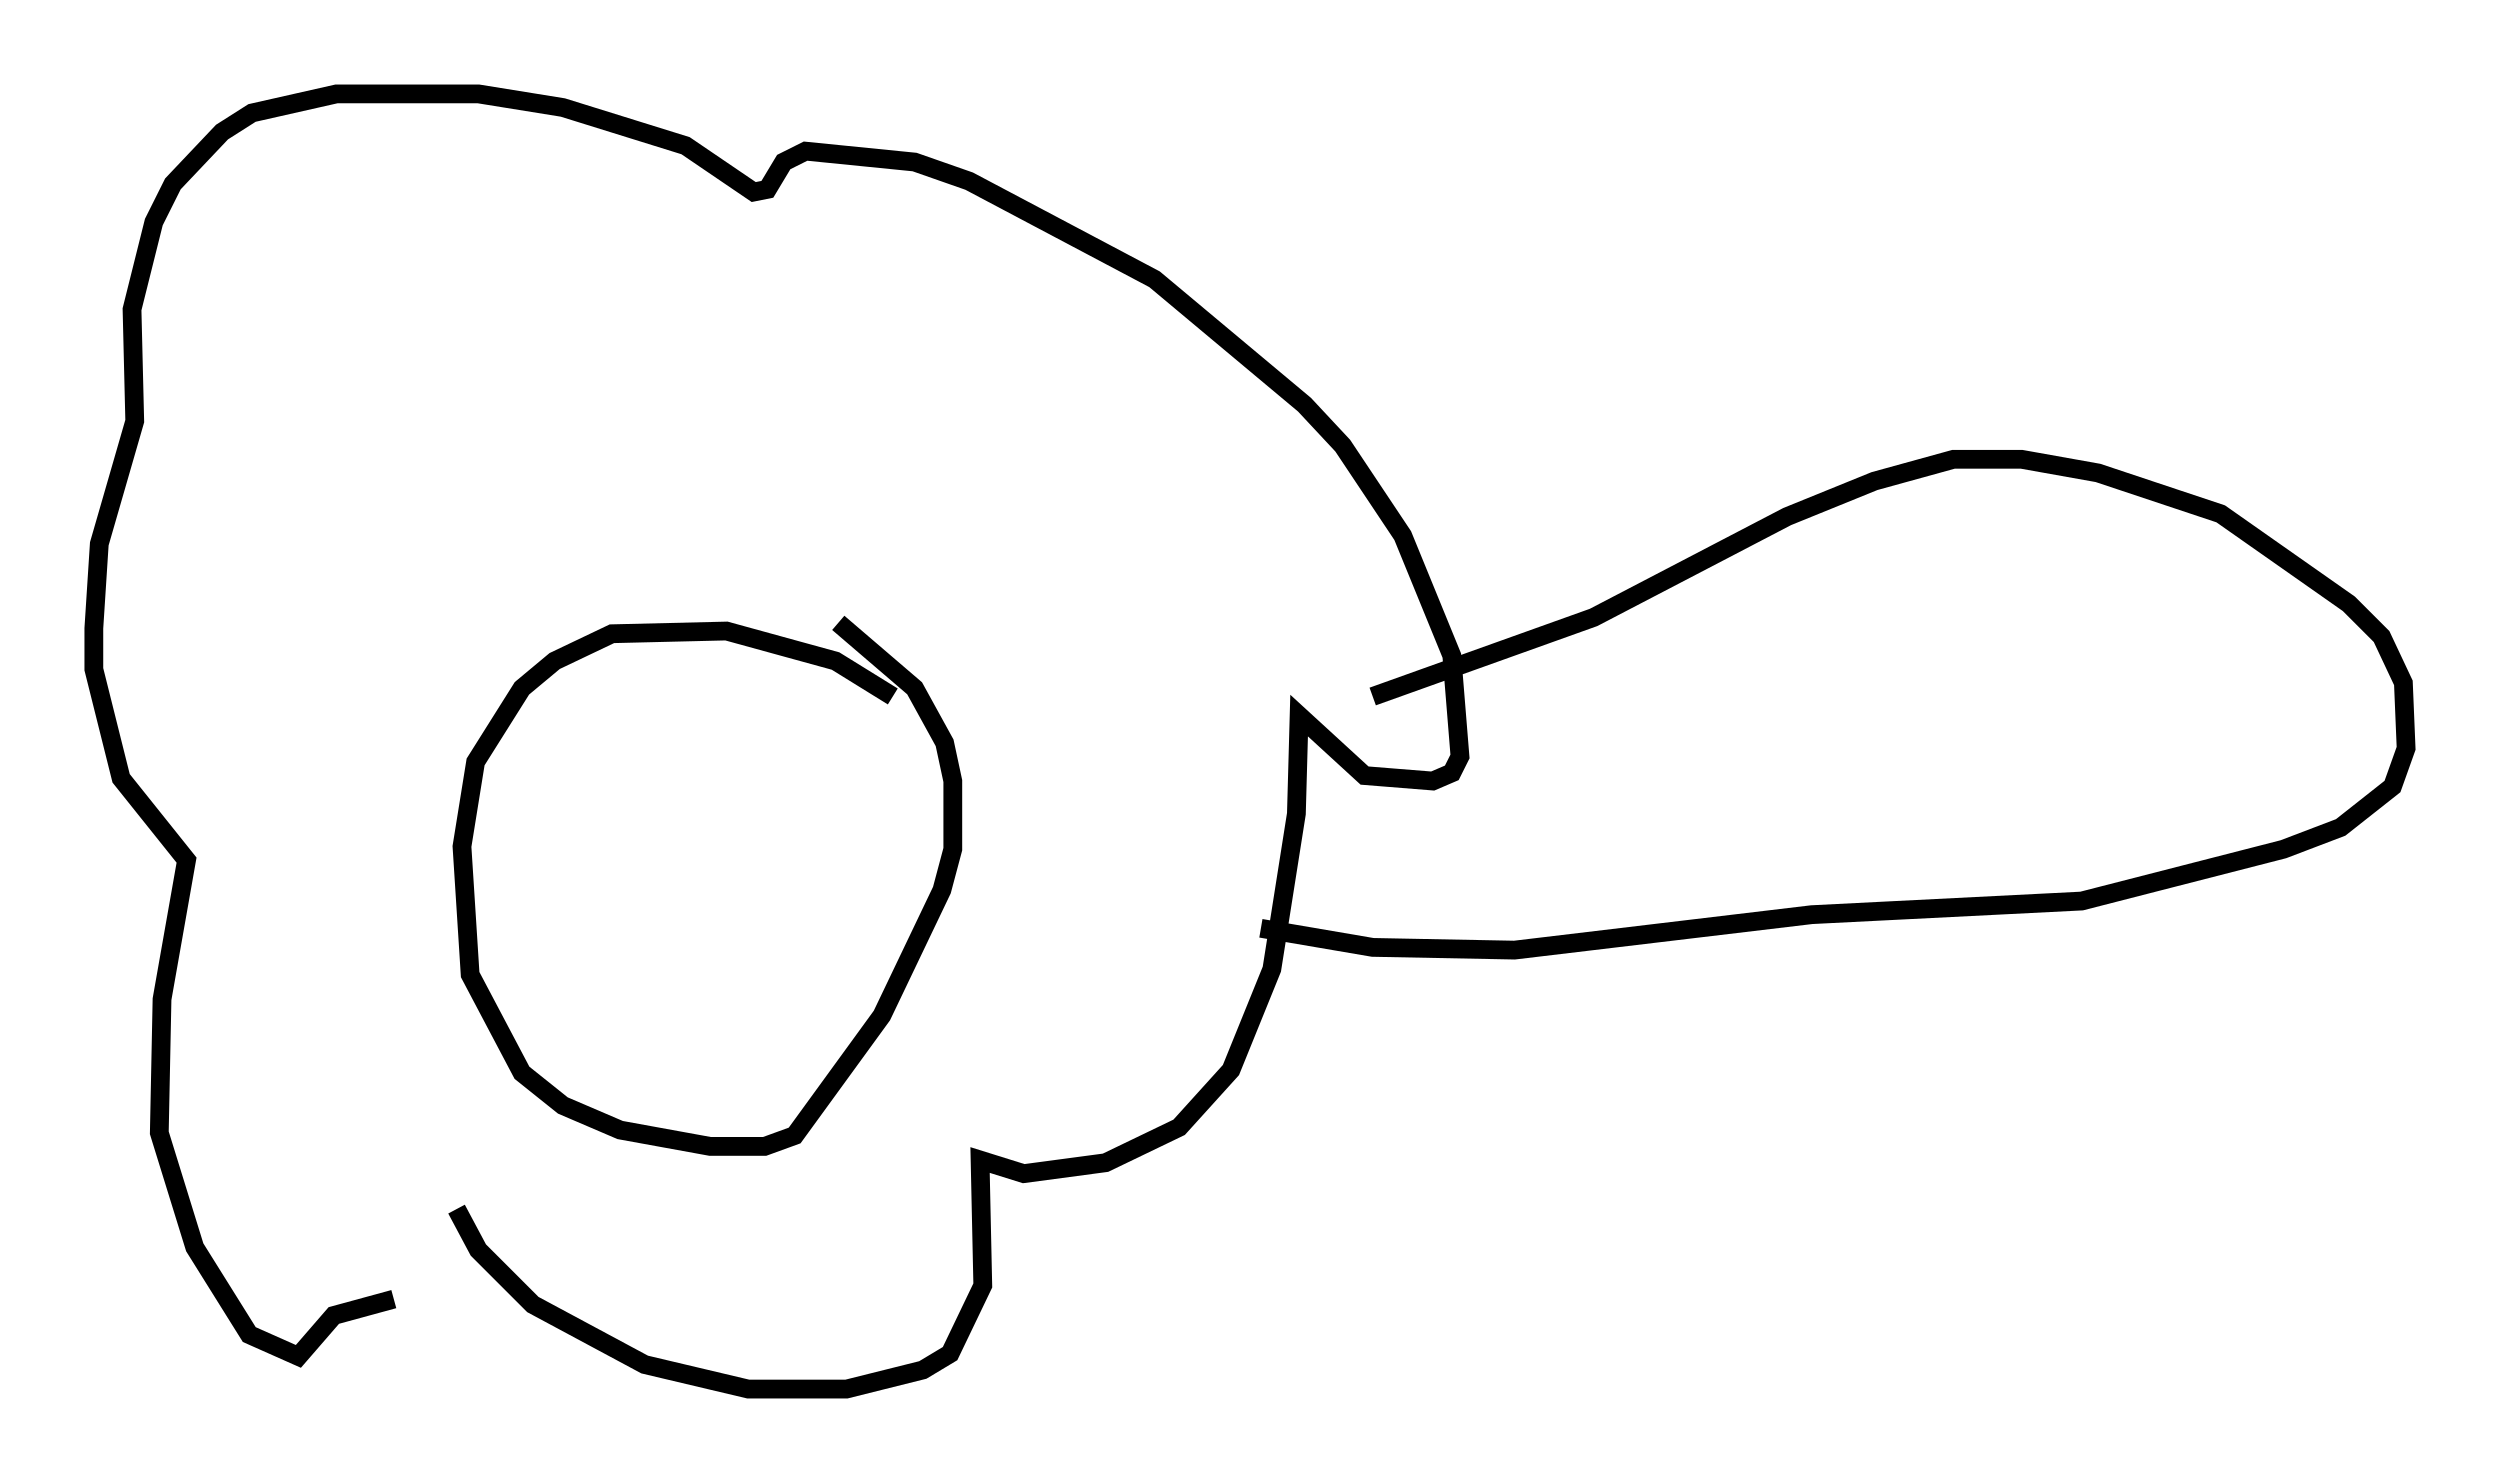 <?xml version="1.0" encoding="utf-8" ?>
<svg baseProfile="full" height="78.994" version="1.1" width="133.173" xmlns="http://www.w3.org/2000/svg" xmlns:ev="http://www.w3.org/2001/xml-events" xmlns:xlink="http://www.w3.org/1999/xlink"><defs /><rect fill="white" height="78.994" width="133.173" x="0" y="0" /><path d="M48.43, 38.262 m-0.872, -1.162 l-3.05, -1.888 -5.81, -1.598 l-6.101, 0.145 -3.05, 1.453 l-1.743, 1.453 -2.469, 3.922 l-0.726, 4.503 0.436, 6.827 l2.76, 5.229 2.179, 1.743 l3.05, 1.307 4.793, 0.872 l2.905, 0.0 1.598, -0.581 l4.648, -6.391 3.196, -6.682 l0.581, -2.179 0.0, -3.631 l-0.436, -2.034 -1.598, -2.905 l-4.067, -3.486 m-20.335, 31.229 l1.162, 2.179 2.905, 2.905 l5.955, 3.196 5.52, 1.307 l5.229, 0.0 4.067, -1.017 l1.453, -0.872 1.743, -3.631 l-0.145, -6.682 2.324, 0.726 l4.358, -0.581 3.922, -1.888 l2.76, -3.05 2.179, -5.374 l1.307, -8.279 0.145, -5.229 l3.486, 3.196 3.631, 0.291 l1.017, -0.436 0.436, -0.872 l-0.436, -5.374 -2.615, -6.391 l-3.196, -4.793 -2.034, -2.179 l-7.989, -6.682 -9.877, -5.229 l-2.905, -1.017 -5.81, -0.581 l-1.162, 0.581 -0.872, 1.453 l-0.726, 0.145 -3.631, -2.469 l-6.536, -2.034 -4.503, -0.726 l-7.553, 0.0 -4.503, 1.017 l-1.598, 1.017 -2.615, 2.76 l-1.017, 2.034 -1.162, 4.648 l0.145, 5.955 -1.888, 6.536 l-0.291, 4.503 0.0, 2.179 l1.453, 5.81 3.486, 4.358 l-1.307, 7.408 -0.145, 7.117 l1.888, 6.101 2.905, 4.648 l2.615, 1.162 1.888, -2.179 l3.196, -0.872 m52.145, -32.1 l11.765, -4.212 10.313, -5.374 l4.648, -1.888 4.212, -1.162 l3.631, 0.0 4.067, 0.726 l6.536, 2.179 6.827, 4.793 l1.743, 1.743 1.162, 2.469 l0.145, 3.486 -0.726, 2.034 l-2.76, 2.179 -3.05, 1.162 l-10.749, 2.76 -14.38, 0.726 l-15.832, 1.888 -7.553, -0.145 l-5.955, -1.017 " fill="none" stroke="black" stroke-width="1" /></svg>